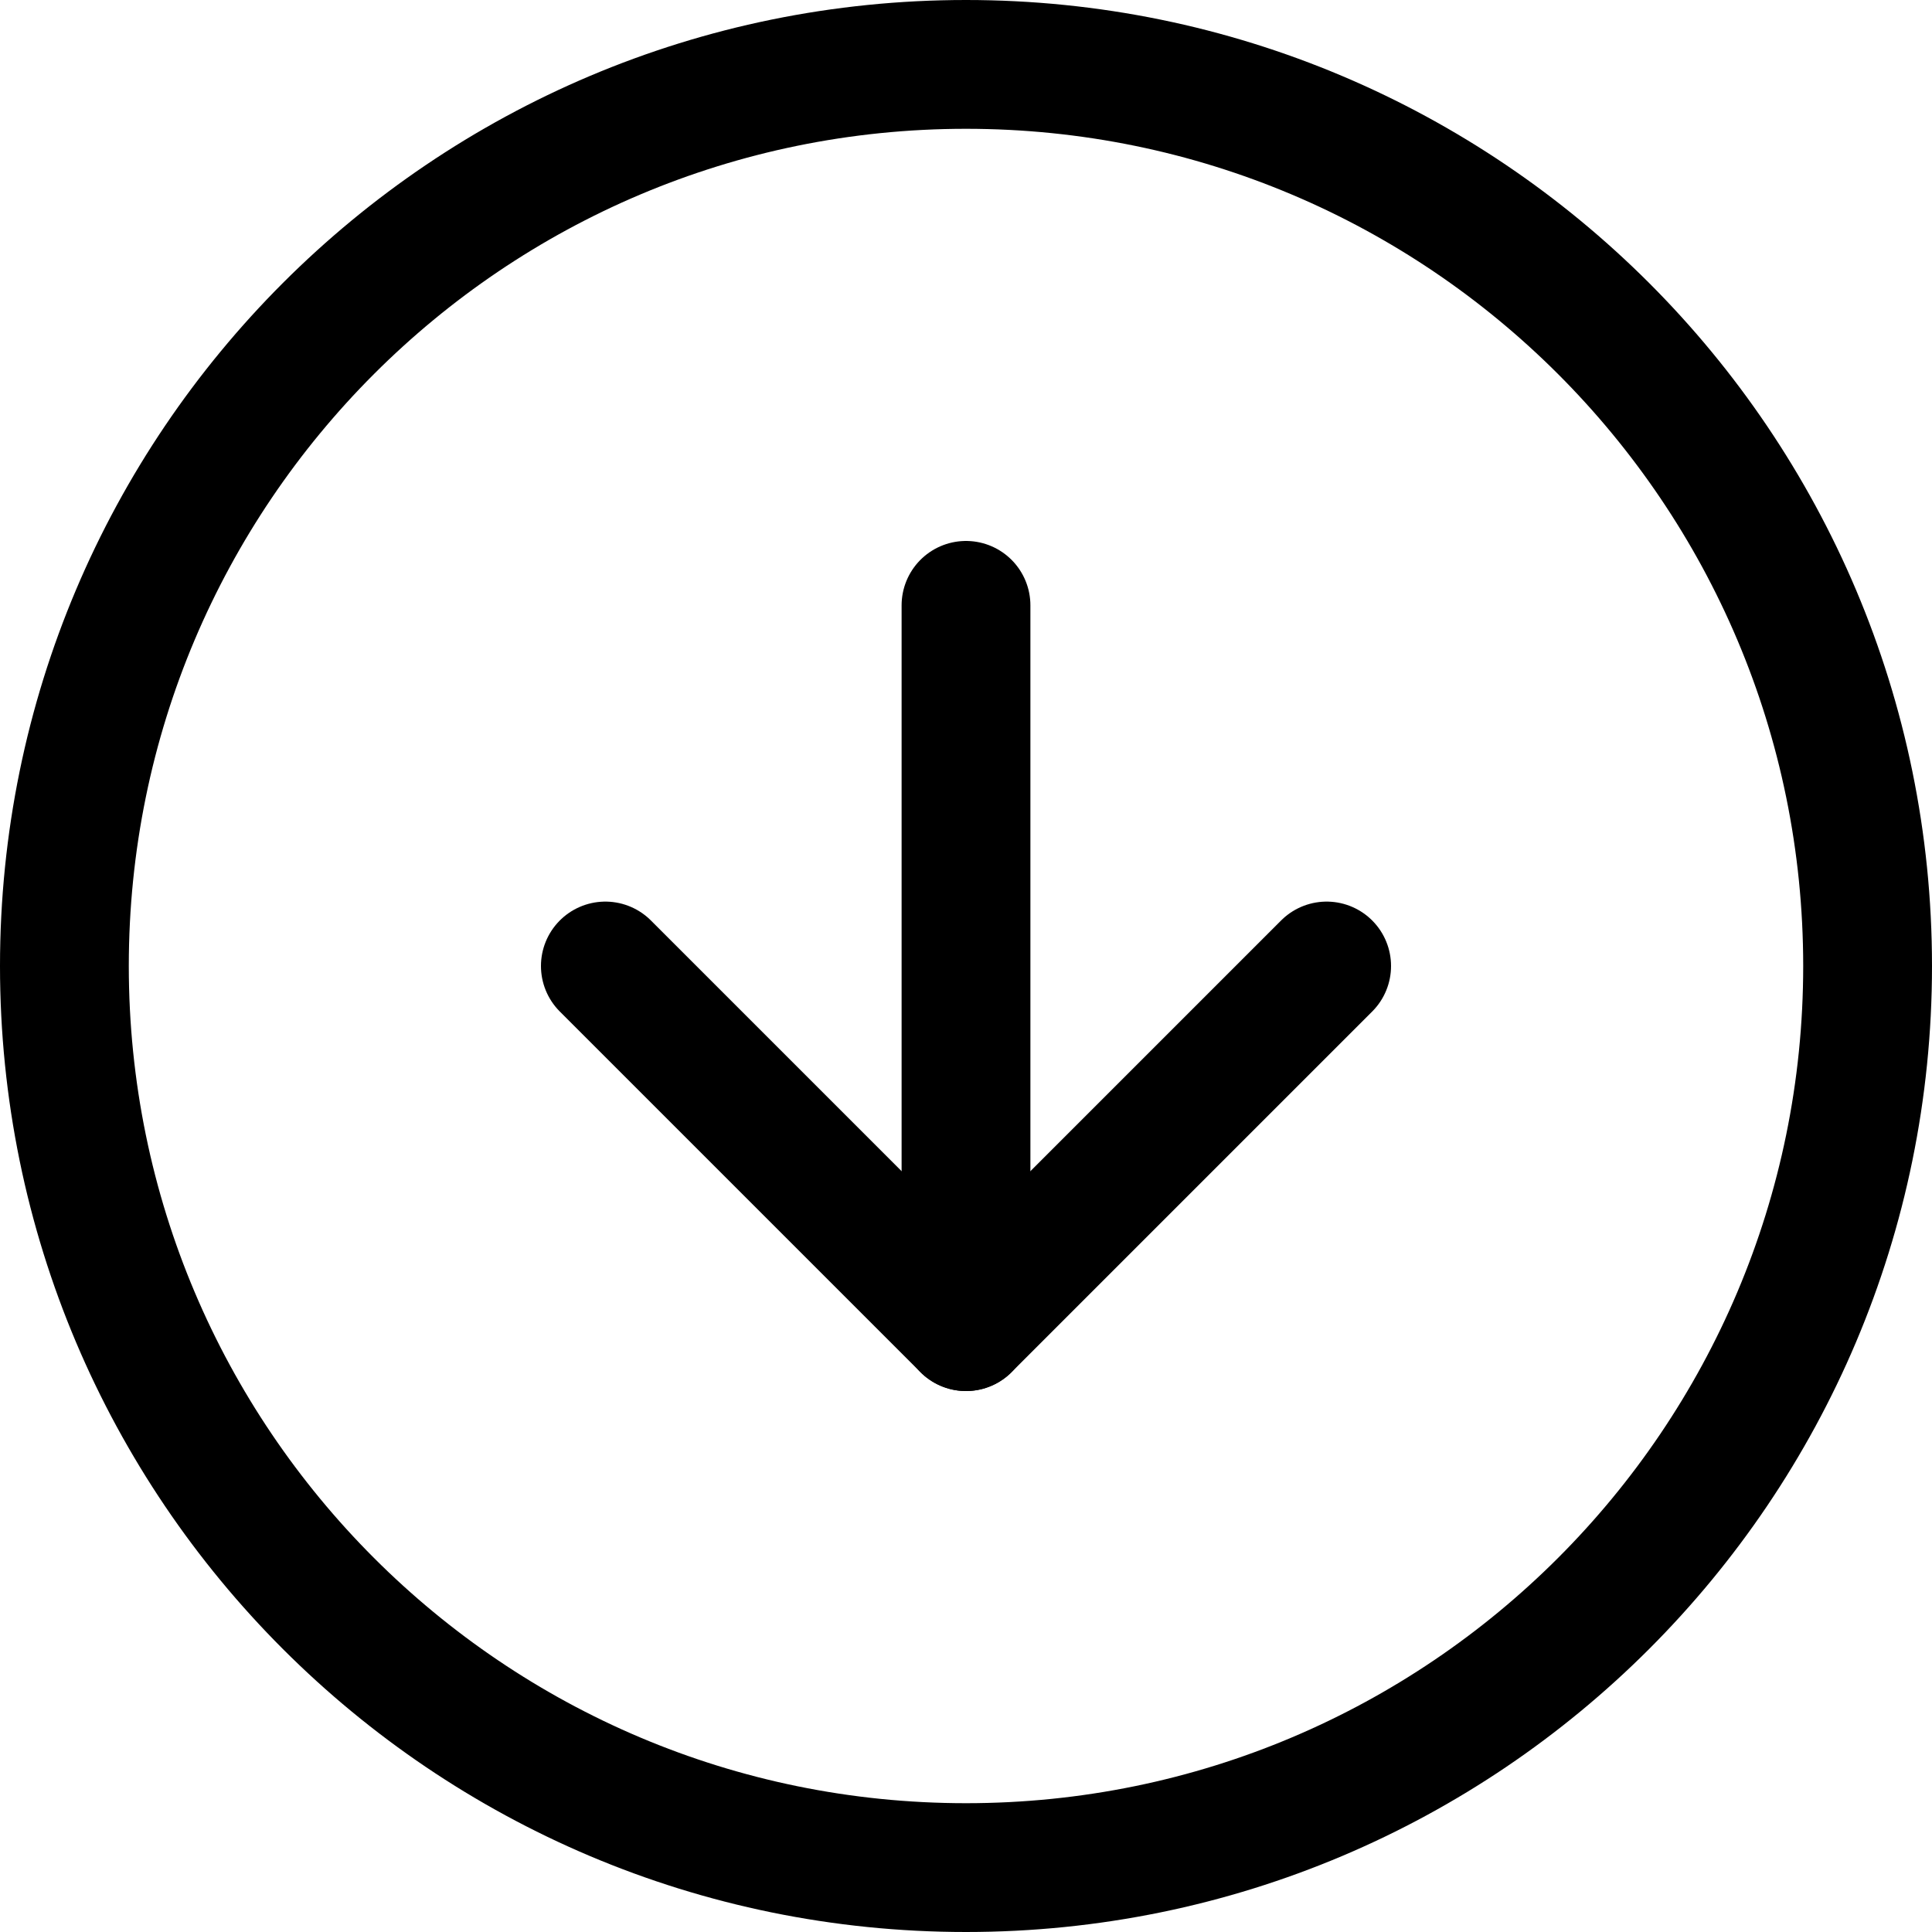<svg xmlns="http://www.w3.org/2000/svg" width="30" height="30" viewBox="0 0 30 30" fill="none">
                                <path d="M15 1C22.732 1 29 7.268 29 15C29 22.732 22.732 29 15 29C7.268 29 1 22.732 1 15C1 7.268 7.268 1 15 1Z" stroke="black" stroke-width="2" stroke-linecap="round" stroke-linejoin="round"></path>
                                <path d="M20.6 15L15 20.6L9.4 15" stroke="black" stroke-width="2" stroke-linecap="round" stroke-linejoin="round"></path>
                                <path d="M15 9.4V20.6" stroke="black" stroke-width="2" stroke-linecap="round" stroke-linejoin="round"></path>
                            </svg>
